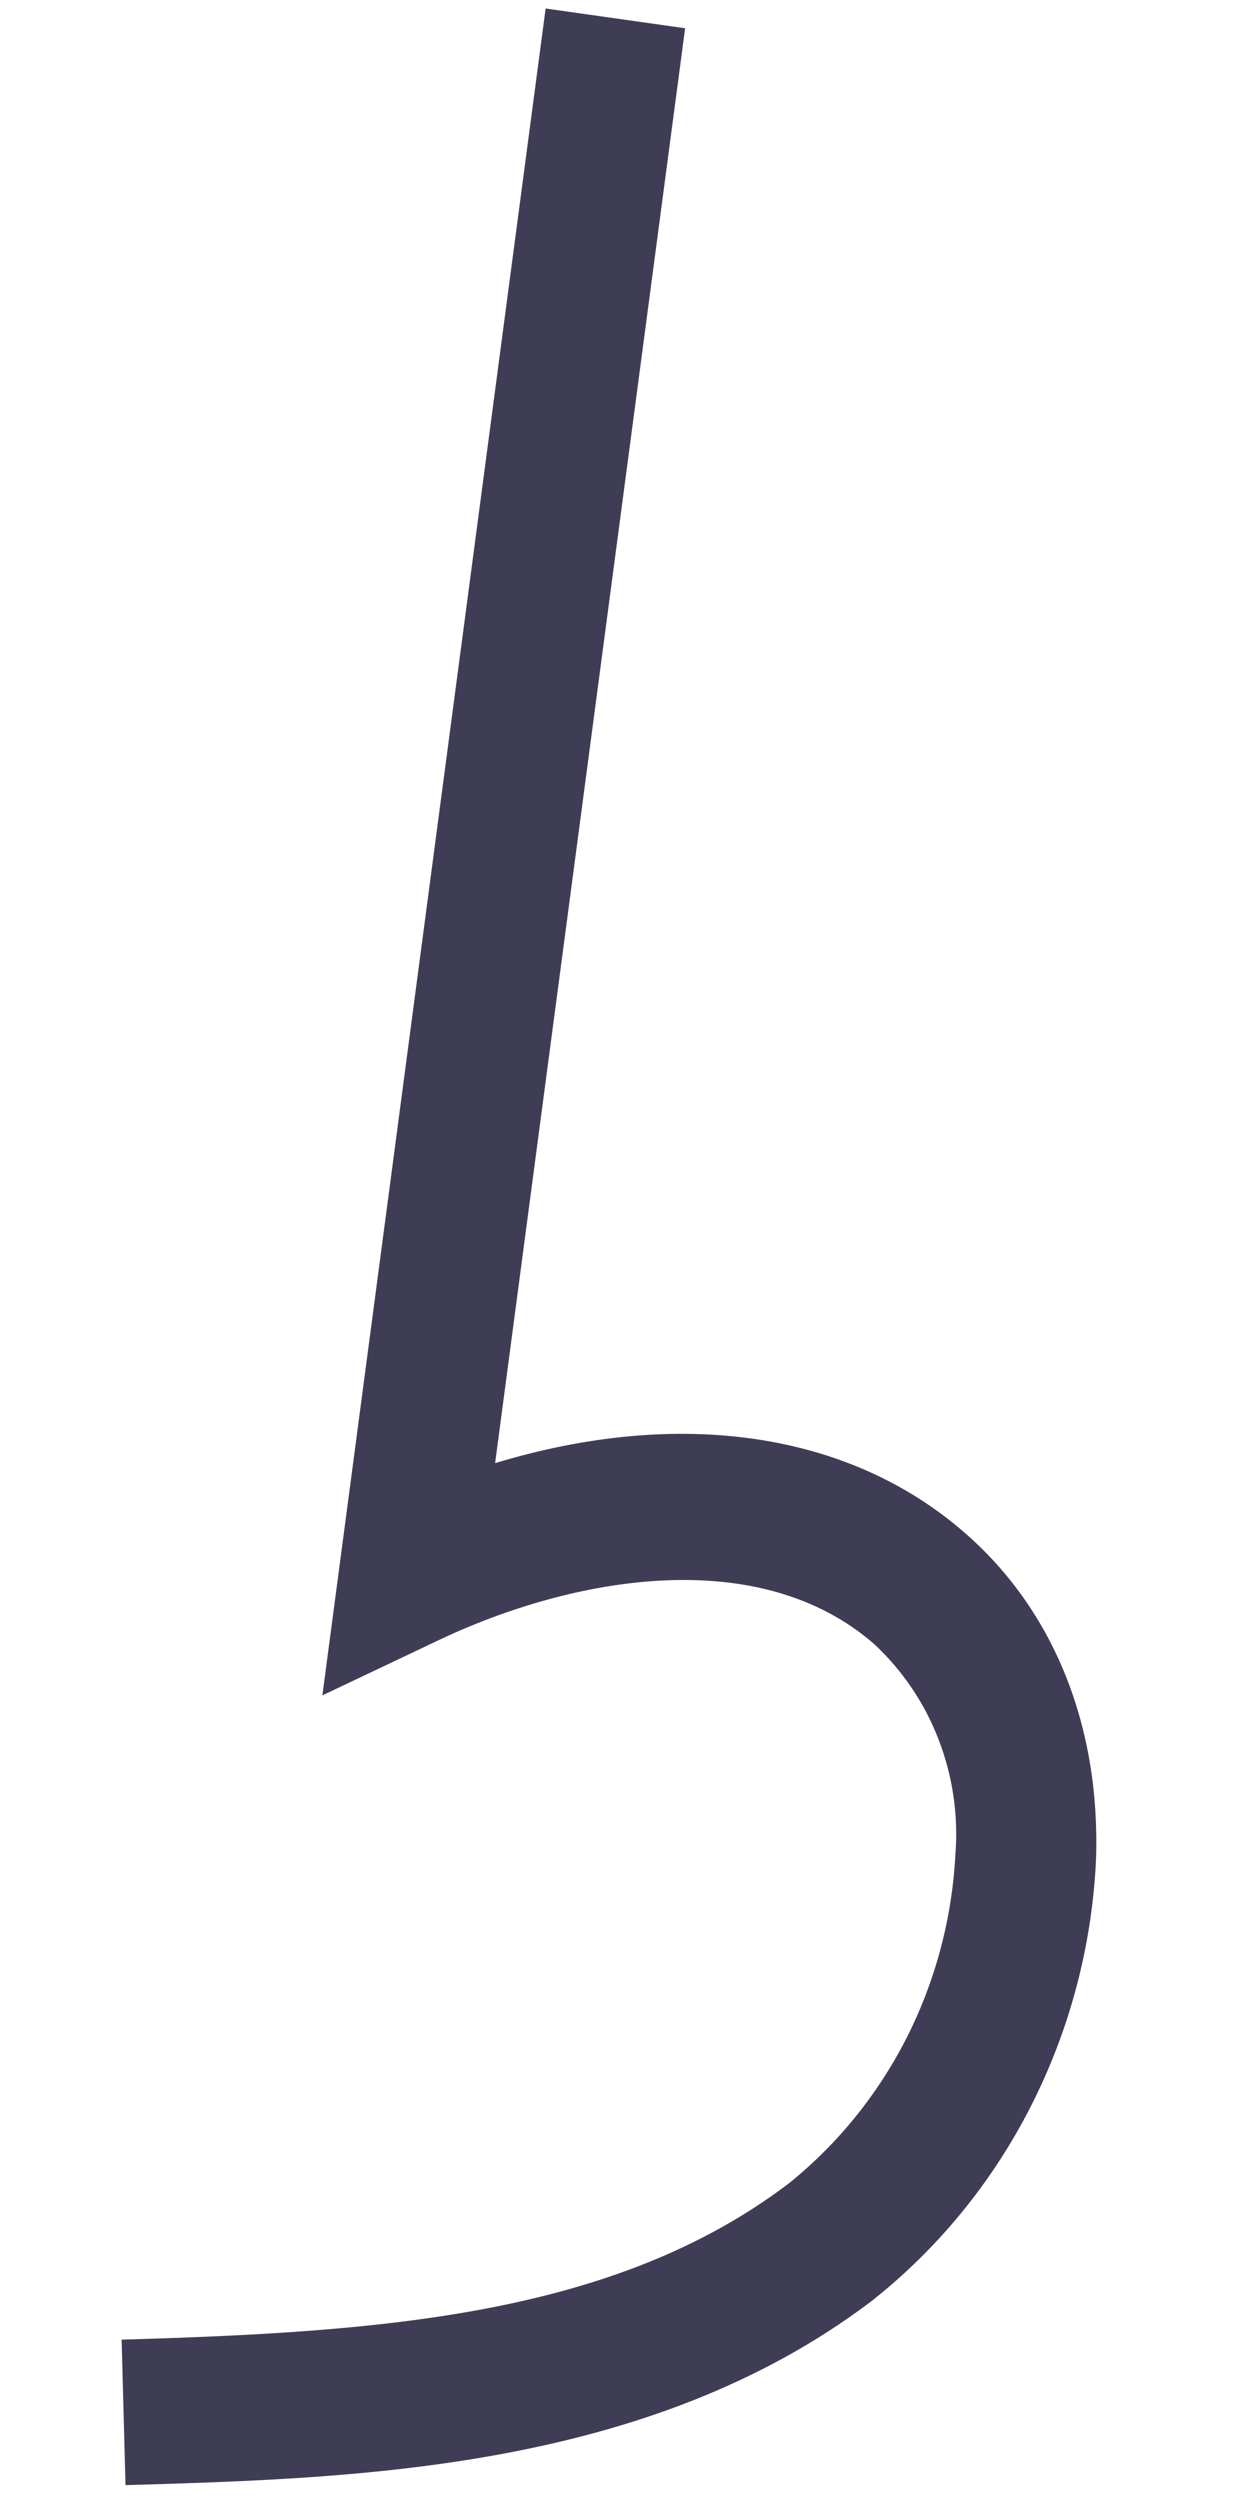 <svg width="10" height="20" viewBox="0 0 10 20" fill="none" xmlns="http://www.w3.org/2000/svg" xmlns:xlink="http://www.w3.org/1999/xlink">
<path d="M1.004,19.881C2.866,19.827 5.182,19.76 6.967,18.413C7.498,17.995 7.935,17.463 8.246,16.852C8.557,16.242 8.736,15.568 8.768,14.879C8.805,13.815 8.433,12.886 7.721,12.265C6.789,11.45 5.428,11.26 3.961,11.705L5.481,0.226L4.365,0.068L2.579,13.563L3.51,13.121C4.59,12.609 6.073,12.349 6.994,13.153C7.22,13.364 7.397,13.625 7.509,13.917C7.622,14.21 7.668,14.525 7.643,14.838C7.616,15.351 7.482,15.852 7.251,16.307C7.019,16.761 6.696,17.159 6.303,17.473C4.914,18.522 3.067,18.657 0.973,18.717L1.004,19.881Z" fill="#3F3D56"/>
</svg>
